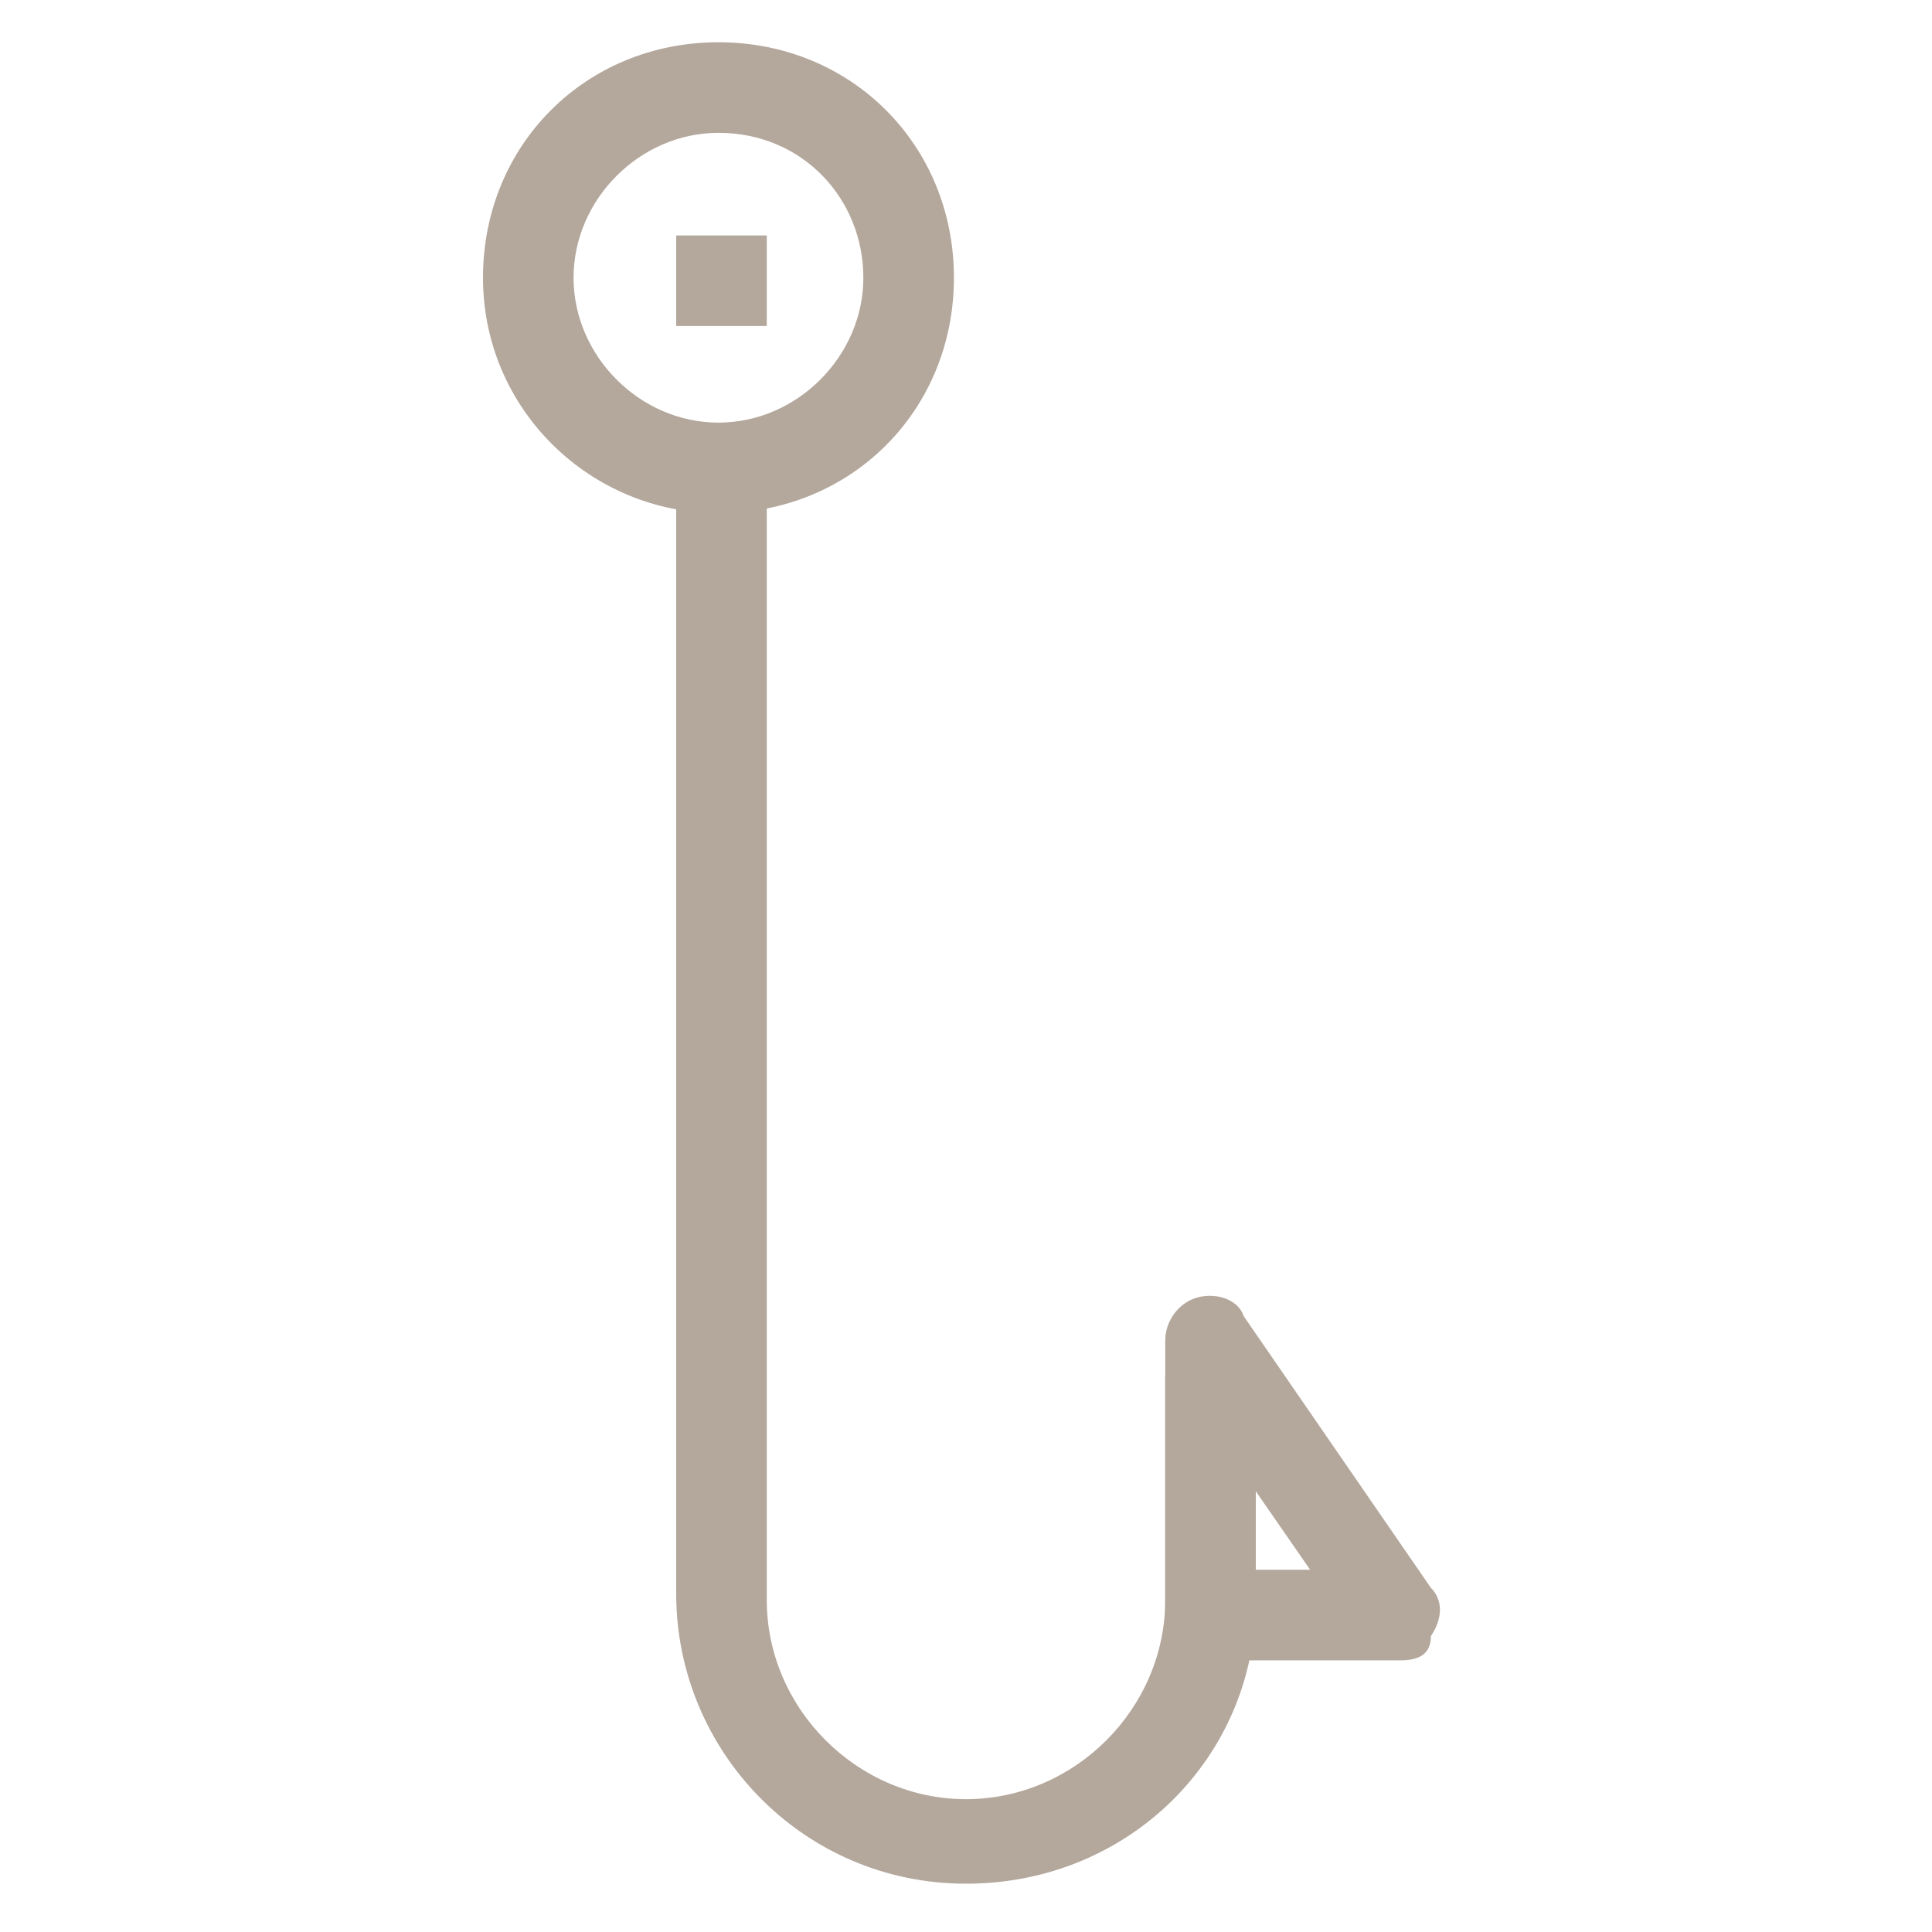<?xml version="1.0" encoding="utf-8"?>
<!-- Generator: Adobe Illustrator 18.0.0, SVG Export Plug-In . SVG Version: 6.00 Build 0)  -->
<!DOCTYPE svg PUBLIC "-//W3C//DTD SVG 1.1//EN" "http://www.w3.org/Graphics/SVG/1.1/DTD/svg11.dtd">
<svg version="1.1" id="Layer_1" xmlns="http://www.w3.org/2000/svg" xmlns:xlink="http://www.w3.org/1999/xlink" x="0px" y="0px"
	 viewBox="0 0 32 32" enable-background="new 0 0 32 32" xml:space="preserve">
<g>
	<g>
		<path fill="#B4A79C" d="M16,31.2c-2.7,0-4.8-2.2-4.8-4.8V7.8h1.5v18.7c0,1.8,1.5,3.3,3.3,3.3c1.8,0,3.3-1.5,3.3-3.3v-3.7h1.5v3.7
			C20.8,29.1,18.7,31.2,16,31.2z"/>
	</g>
	<g>
		<path fill="#B4A79C" d="M11.9,8.5c-2.1,0-3.9-1.7-3.9-3.9s1.7-3.9,3.9-3.9s3.9,1.7,3.9,3.9S14.1,8.5,11.9,8.5z M11.9,2.2
			c-1.3,0-2.4,1.1-2.4,2.4c0,1.3,1.1,2.4,2.4,2.4c1.3,0,2.4-1.1,2.4-2.4C14.3,3.3,13.3,2.2,11.9,2.2z"/>
	</g>
	<g>
		<path fill="#B4A79C" d="M23.2,27.5h-3.1c-0.4,0-0.8-0.3-0.8-0.8v-4.5c0-0.3,0.2-0.6,0.5-0.7c0.3-0.1,0.7,0,0.8,0.3l3.1,4.5
			c0.2,0.2,0.2,0.5,0,0.8C23.7,27.4,23.5,27.5,23.2,27.5z M20.8,26h0.9l-0.9-1.3V26z"/>
	</g>
	<g>
		<rect x="11.2" y="3.9" fill="#B4A79C" width="1.5" height="1.5"/>
	</g>
</g>
</svg>
